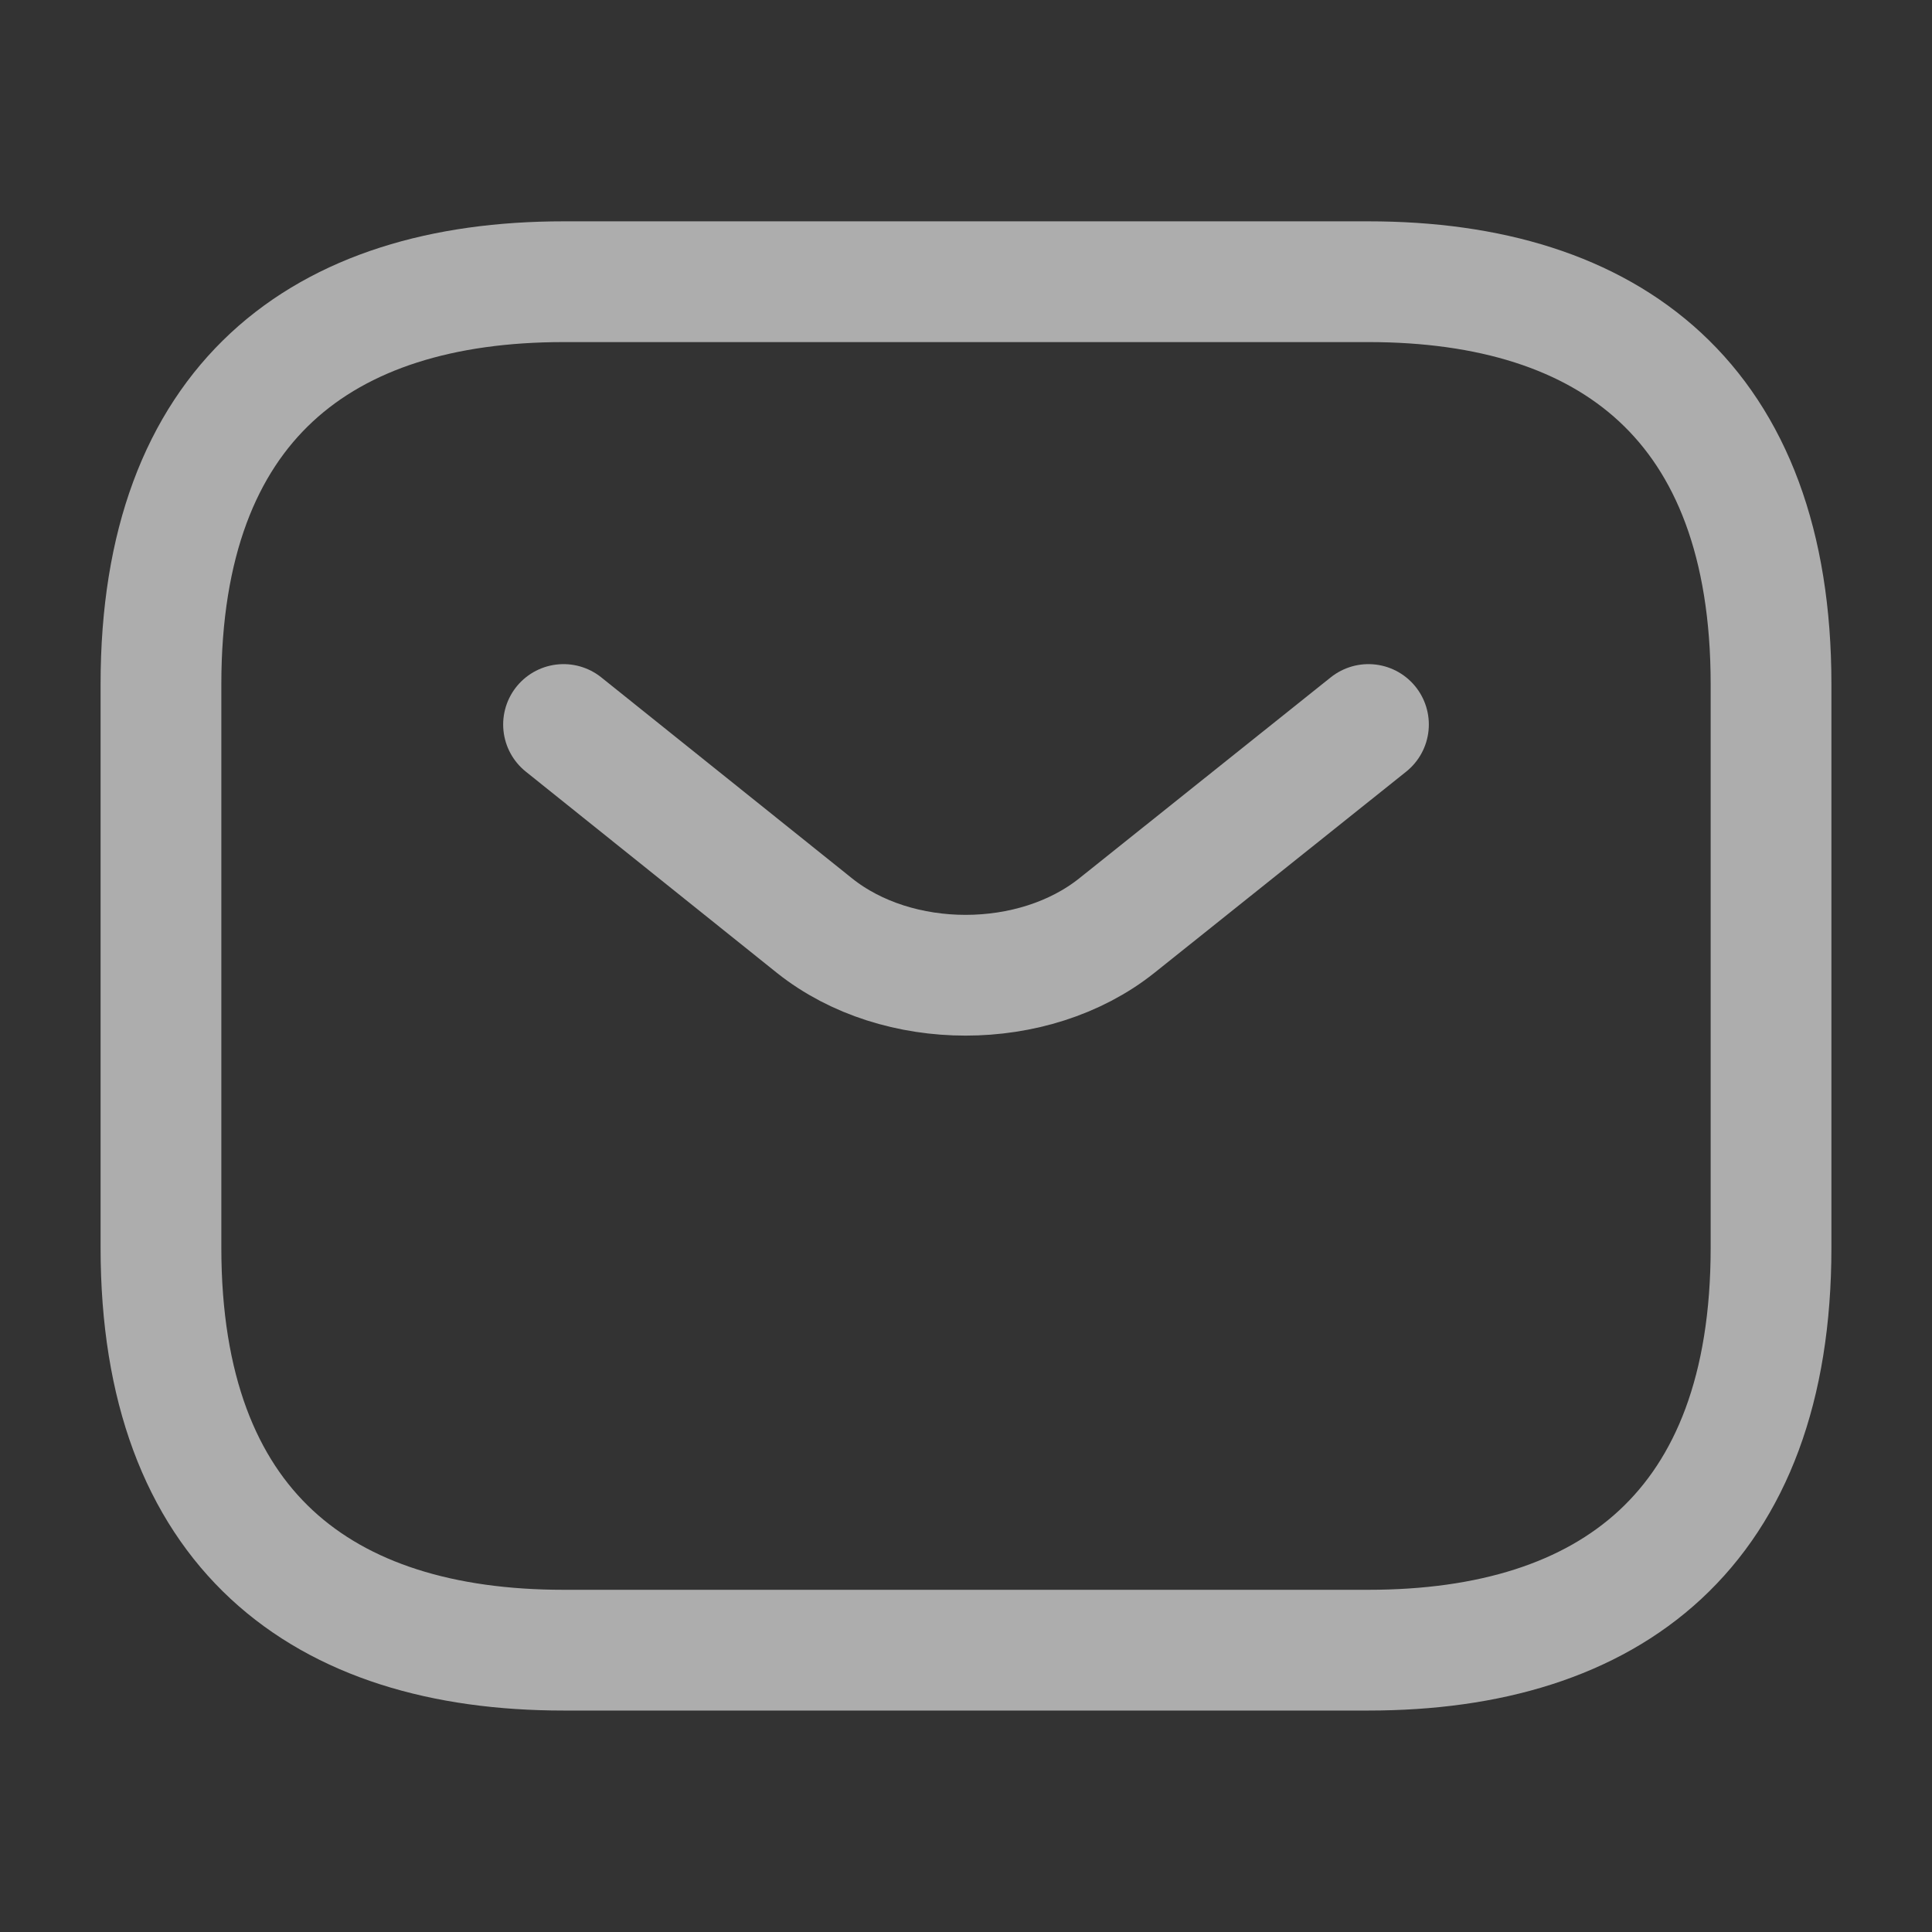 <svg width="16" height="16" viewBox="0 0 16 16" fill="none" xmlns="http://www.w3.org/2000/svg">
<rect x="0" y="0" width="16" height="16" fill="#333333" stroke="none"/>
<path d="M11.333 13.666H4.667C2.667 13.666 1.333 12.666 1.333 10.333V5.666C1.333 3.333 2.667 2.333 4.667 2.333H11.333C13.333 2.333 14.667 3.333 14.667 5.666V10.333C14.667 12.666 13.333 13.666 11.333 13.666Z" stroke="white" stroke-opacity="0.6" stroke-miterlimit="10" stroke-linecap="round" stroke-linejoin="round"/>
<path d="M11.333 6L9.247 7.667C8.56 8.213 7.433 8.213 6.747 7.667L4.667 6" stroke="white" stroke-opacity="0.6" stroke-miterlimit="10" stroke-linecap="round" stroke-linejoin="round"/>
</svg>

